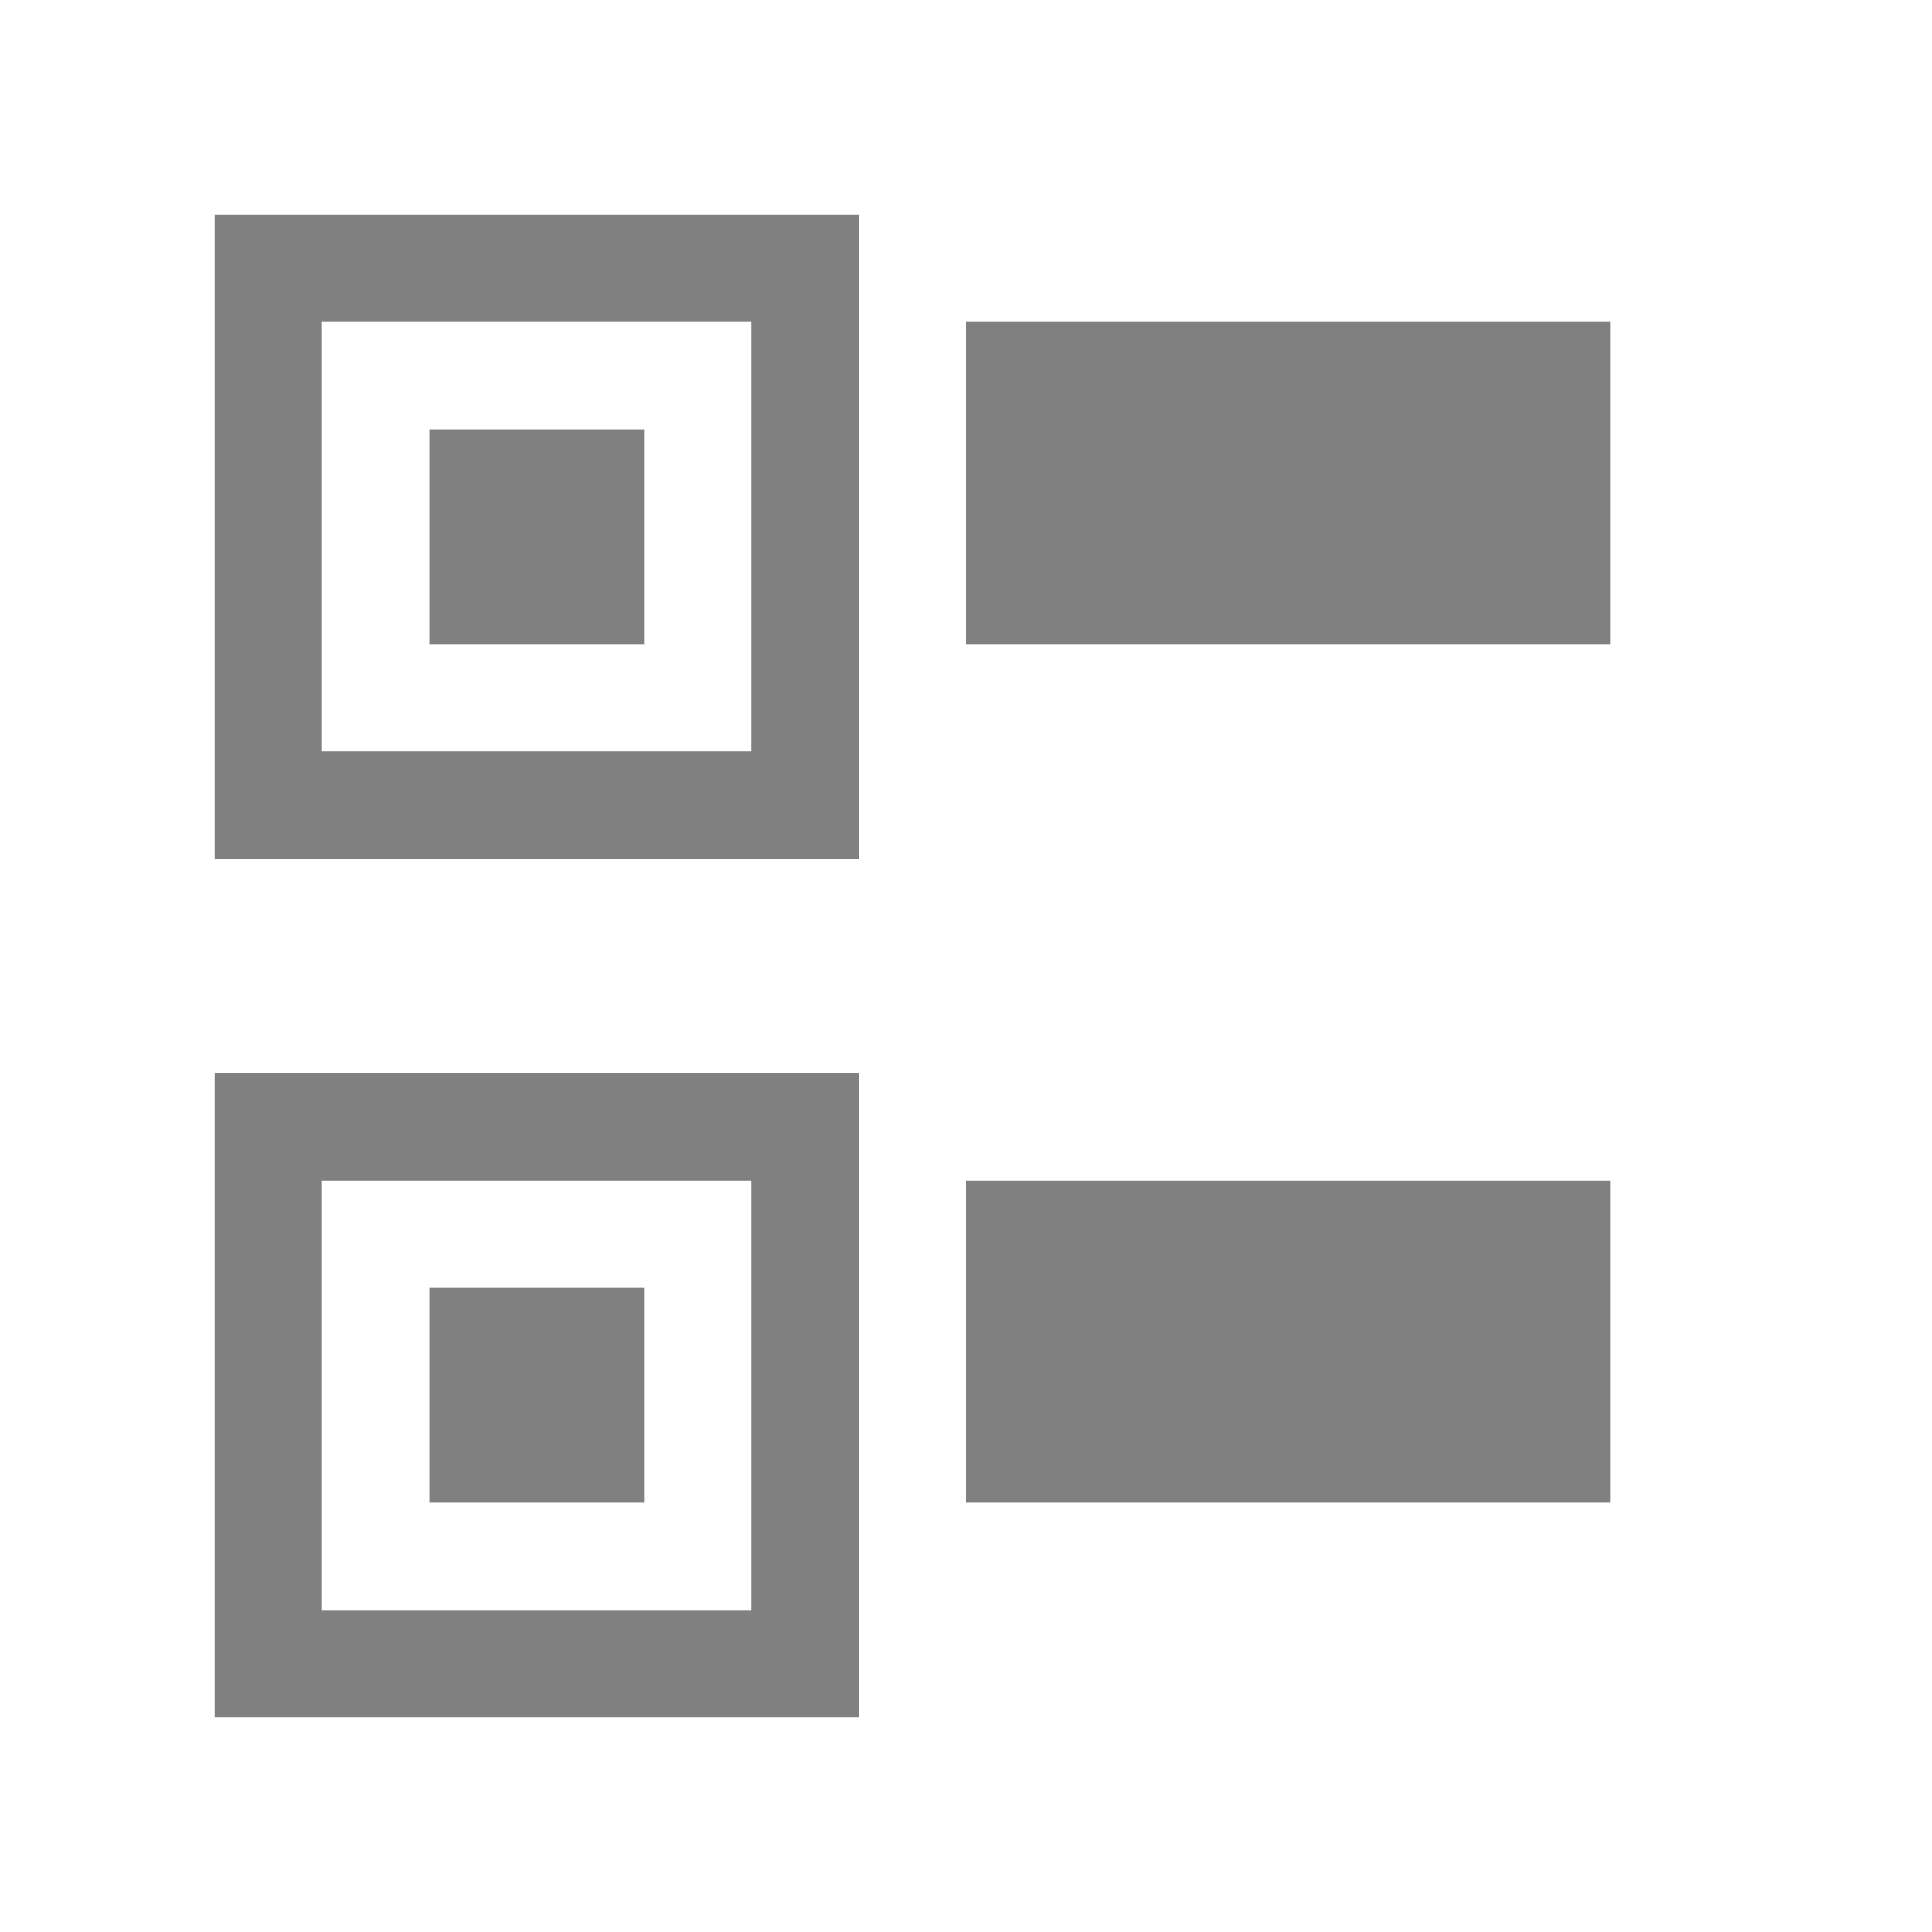 <?xml version="1.0" encoding="utf-8"?>
<!-- Generator: Adobe Illustrator 22.1.0, SVG Export Plug-In . SVG Version: 6.00 Build 0)  -->
<svg version="1.1" id="toolbar" xmlns="http://www.w3.org/2000/svg" xmlns:xlink="http://www.w3.org/1999/xlink" x="0px" y="0px"
	 width="18px" height="18px" viewBox="0 0 18 18" style="enable-background:new 0 0 18 18;" xml:space="preserve">
<style type="text/css">
	.st0{fill:#FFFFFF;}
	.st1{fill:#808080;}
	.st2{fill:#636F80;}
	.st3{fill-rule:evenodd;clip-rule:evenodd;fill:#FFFFFF;}
	.st4{fill-rule:evenodd;clip-rule:evenodd;fill:#808080;}
	.st5{fill-rule:evenodd;clip-rule:evenodd;fill:#636F80;}
	.st6{fill:#F7931E;}
</style>
<g id="check-all_disabled">
	<rect x="4" y="12" class="st1" width="2" height="2"/>
	<rect x="4" y="4" class="st1" width="2" height="2"/>
	<path class="st1" d="M7,11v4H3v-4H7 M8,10H2v6h6V10L8,10z"/>
	<path class="st1" d="M7,3v4H3V3H7 M8,2H2v6h6V2L8,2z"/>
	<rect x="9" y="11" class="st1" width="6" height="3"/>
	<rect x="9" y="3" class="st1" width="6" height="3"/>
</g>
</svg>
